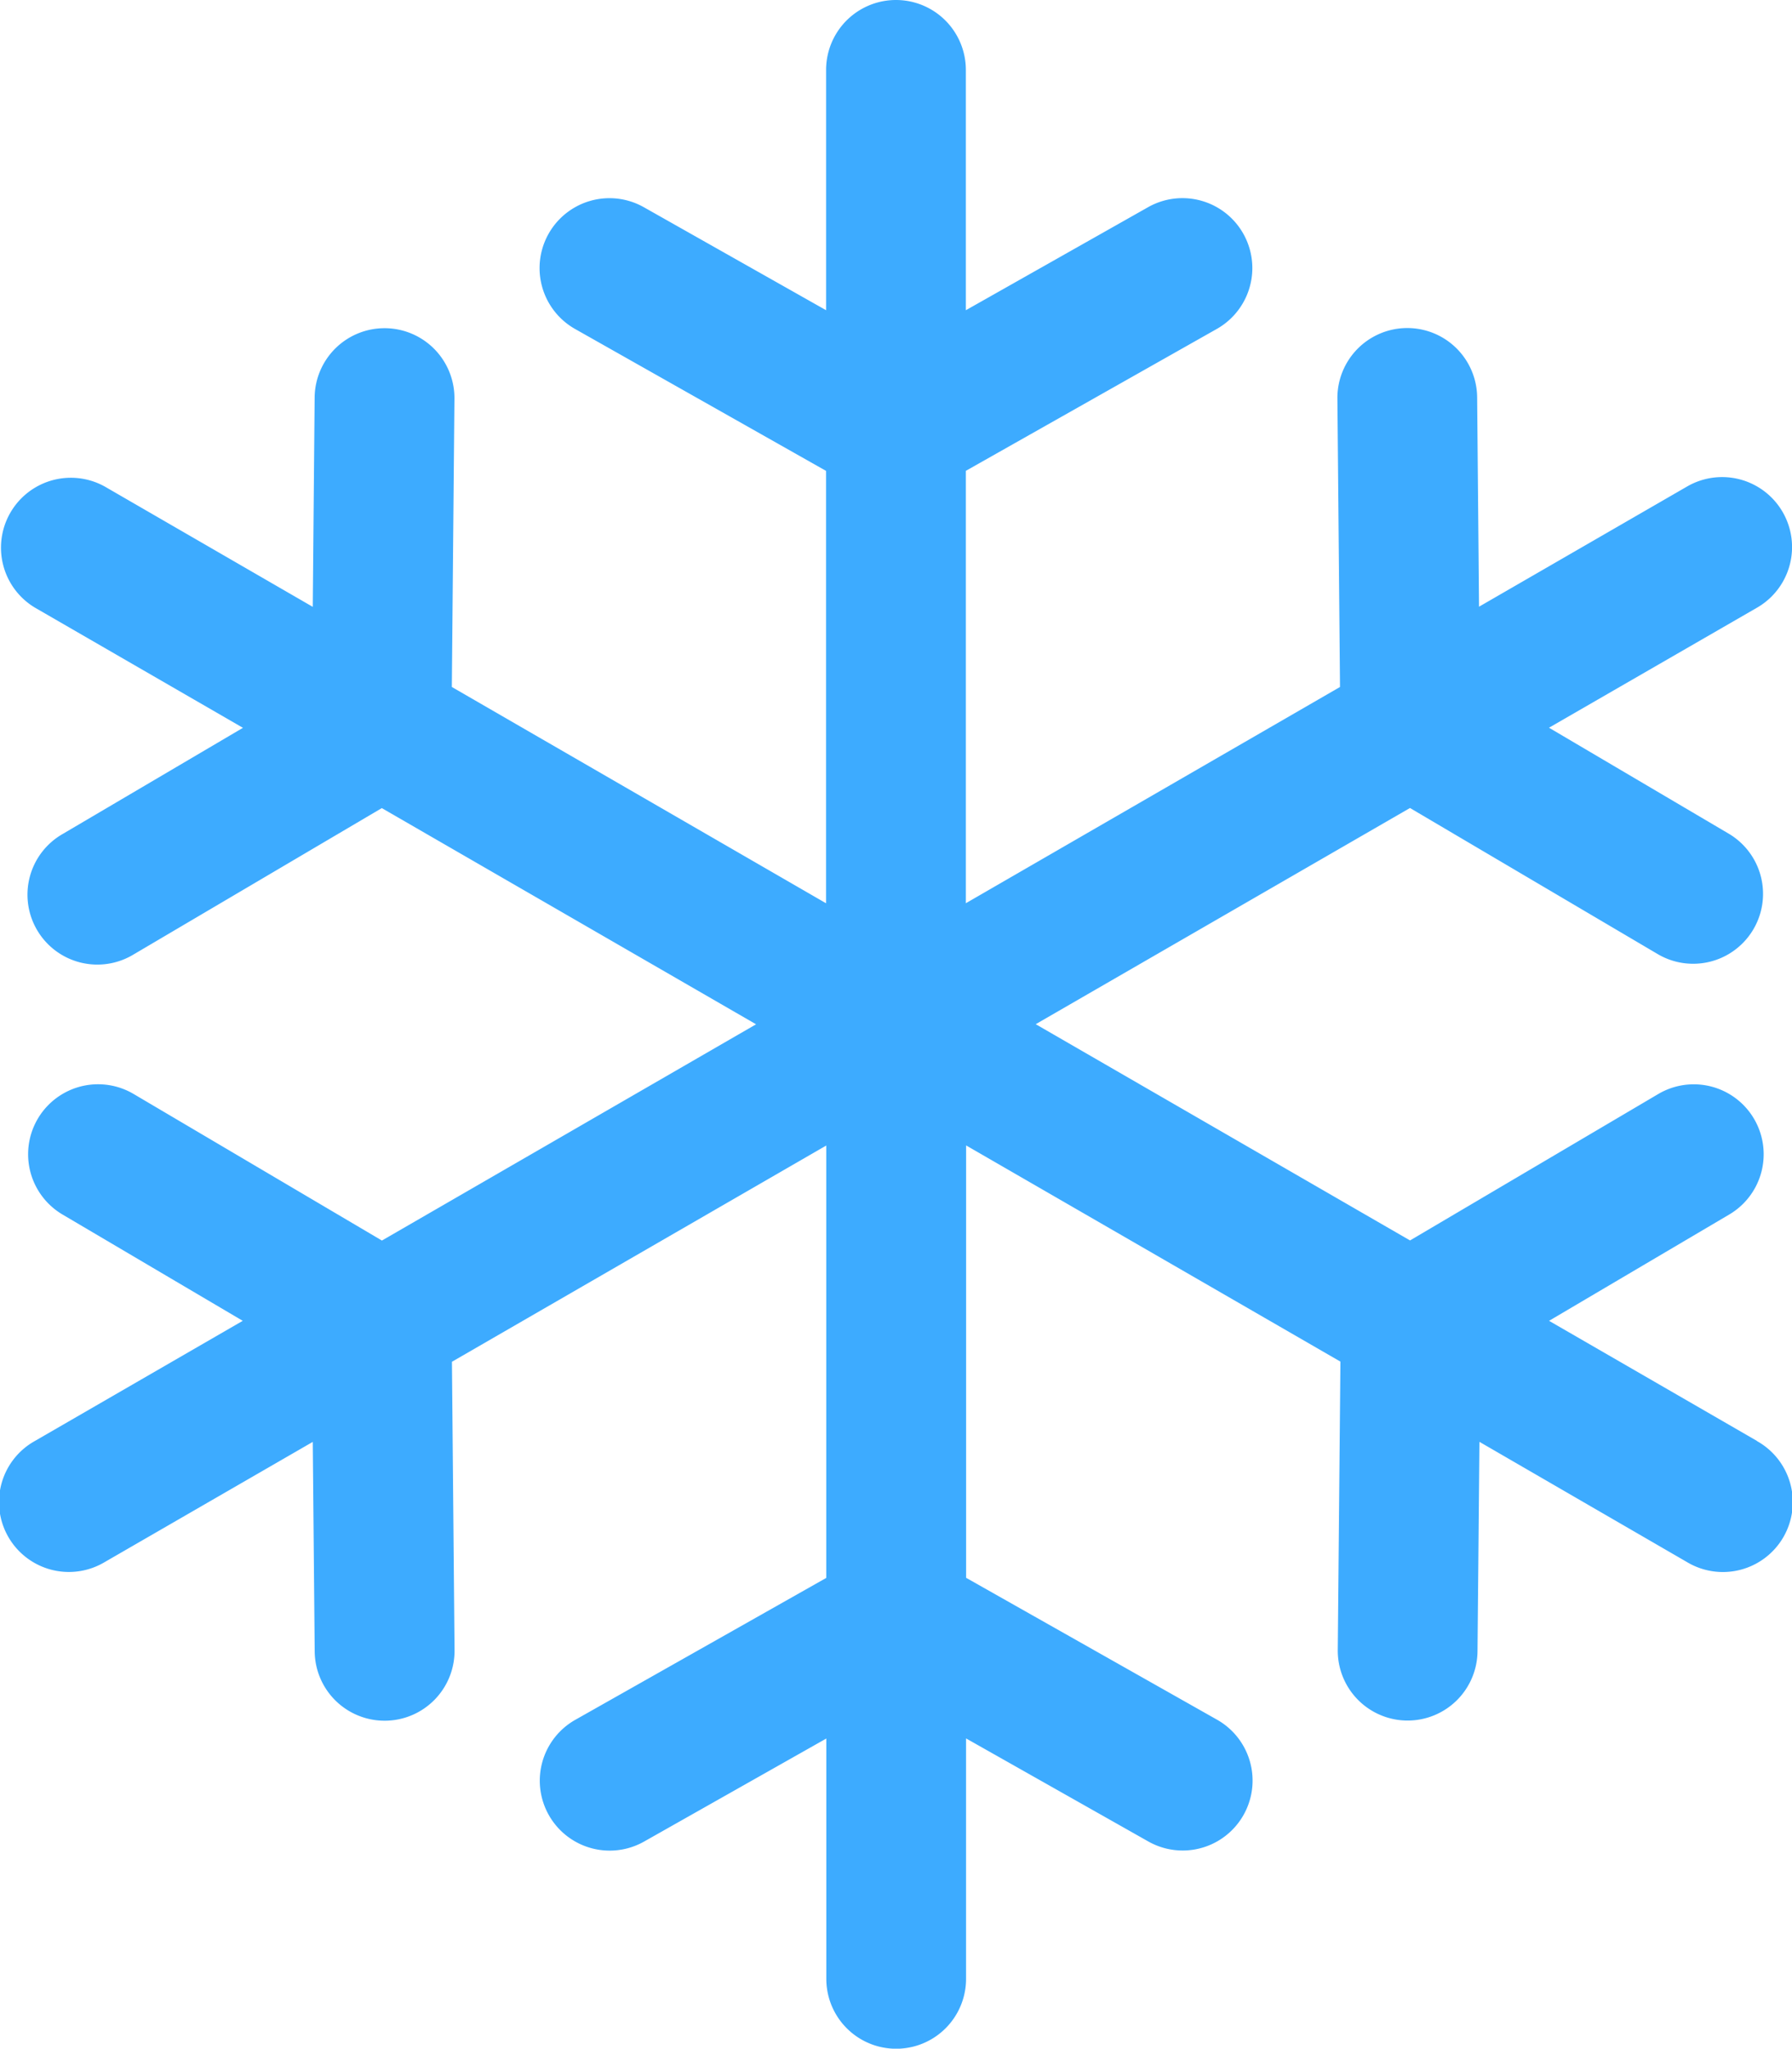 <svg id="snowflake" xmlns="http://www.w3.org/2000/svg" width="34.417" height="39.325" viewBox="0 0 34.417 39.325">
  <path id="Path" d="M33.745,27.66l-3.994-2.306,3.461-2.041A1.342,1.342,0,1,0,31.849,21l-4.768,2.811-7.189-4.151,7.188-4.15,4.769,2.811a1.342,1.342,0,0,0,1.363-2.312l-3.462-2.04,4-2.307A1.342,1.342,0,0,0,32.4,9.34l-3.994,2.306-.036-4.019a1.342,1.342,0,0,0-2.684.024l.05,5.536L18.55,17.338v-8.3l4.82-2.724A1.342,1.342,0,0,0,22.05,3.977l-3.5,1.978V1.342a1.342,1.342,0,0,0-2.684,0V5.955l-3.5-1.977a1.342,1.342,0,1,0-1.321,2.337l4.82,2.724v8.3L8.678,13.187l.05-5.536A1.342,1.342,0,0,0,7.4,6.3H7.385a1.342,1.342,0,0,0-1.342,1.33l-.036,4.019L2.013,9.34A1.342,1.342,0,0,0,.671,11.664l3.995,2.307L1.2,16.011a1.342,1.342,0,1,0,1.363,2.312l4.77-2.811,7.188,4.15L7.335,23.813,2.567,21A1.342,1.342,0,1,0,1.2,23.313l3.462,2.041L.671,27.66a1.342,1.342,0,1,0,1.342,2.324l3.994-2.306L6.044,31.7a1.342,1.342,0,0,0,1.342,1.33H7.4a1.342,1.342,0,0,0,1.33-1.354l-.05-5.536,7.189-4.151v8.3l-4.82,2.724a1.342,1.342,0,1,0,1.321,2.337l3.5-1.978v4.613a1.342,1.342,0,0,0,2.684,0V33.37l3.5,1.978a1.342,1.342,0,0,0,1.321-2.337l-4.82-2.724v-8.3l7.189,4.15-.051,5.536a1.342,1.342,0,0,0,1.329,1.354h.013a1.342,1.342,0,0,0,1.342-1.33l.037-4.02L32.4,29.985a1.342,1.342,0,1,0,1.342-2.324Z" fill="#3dabff"/>
</svg>
